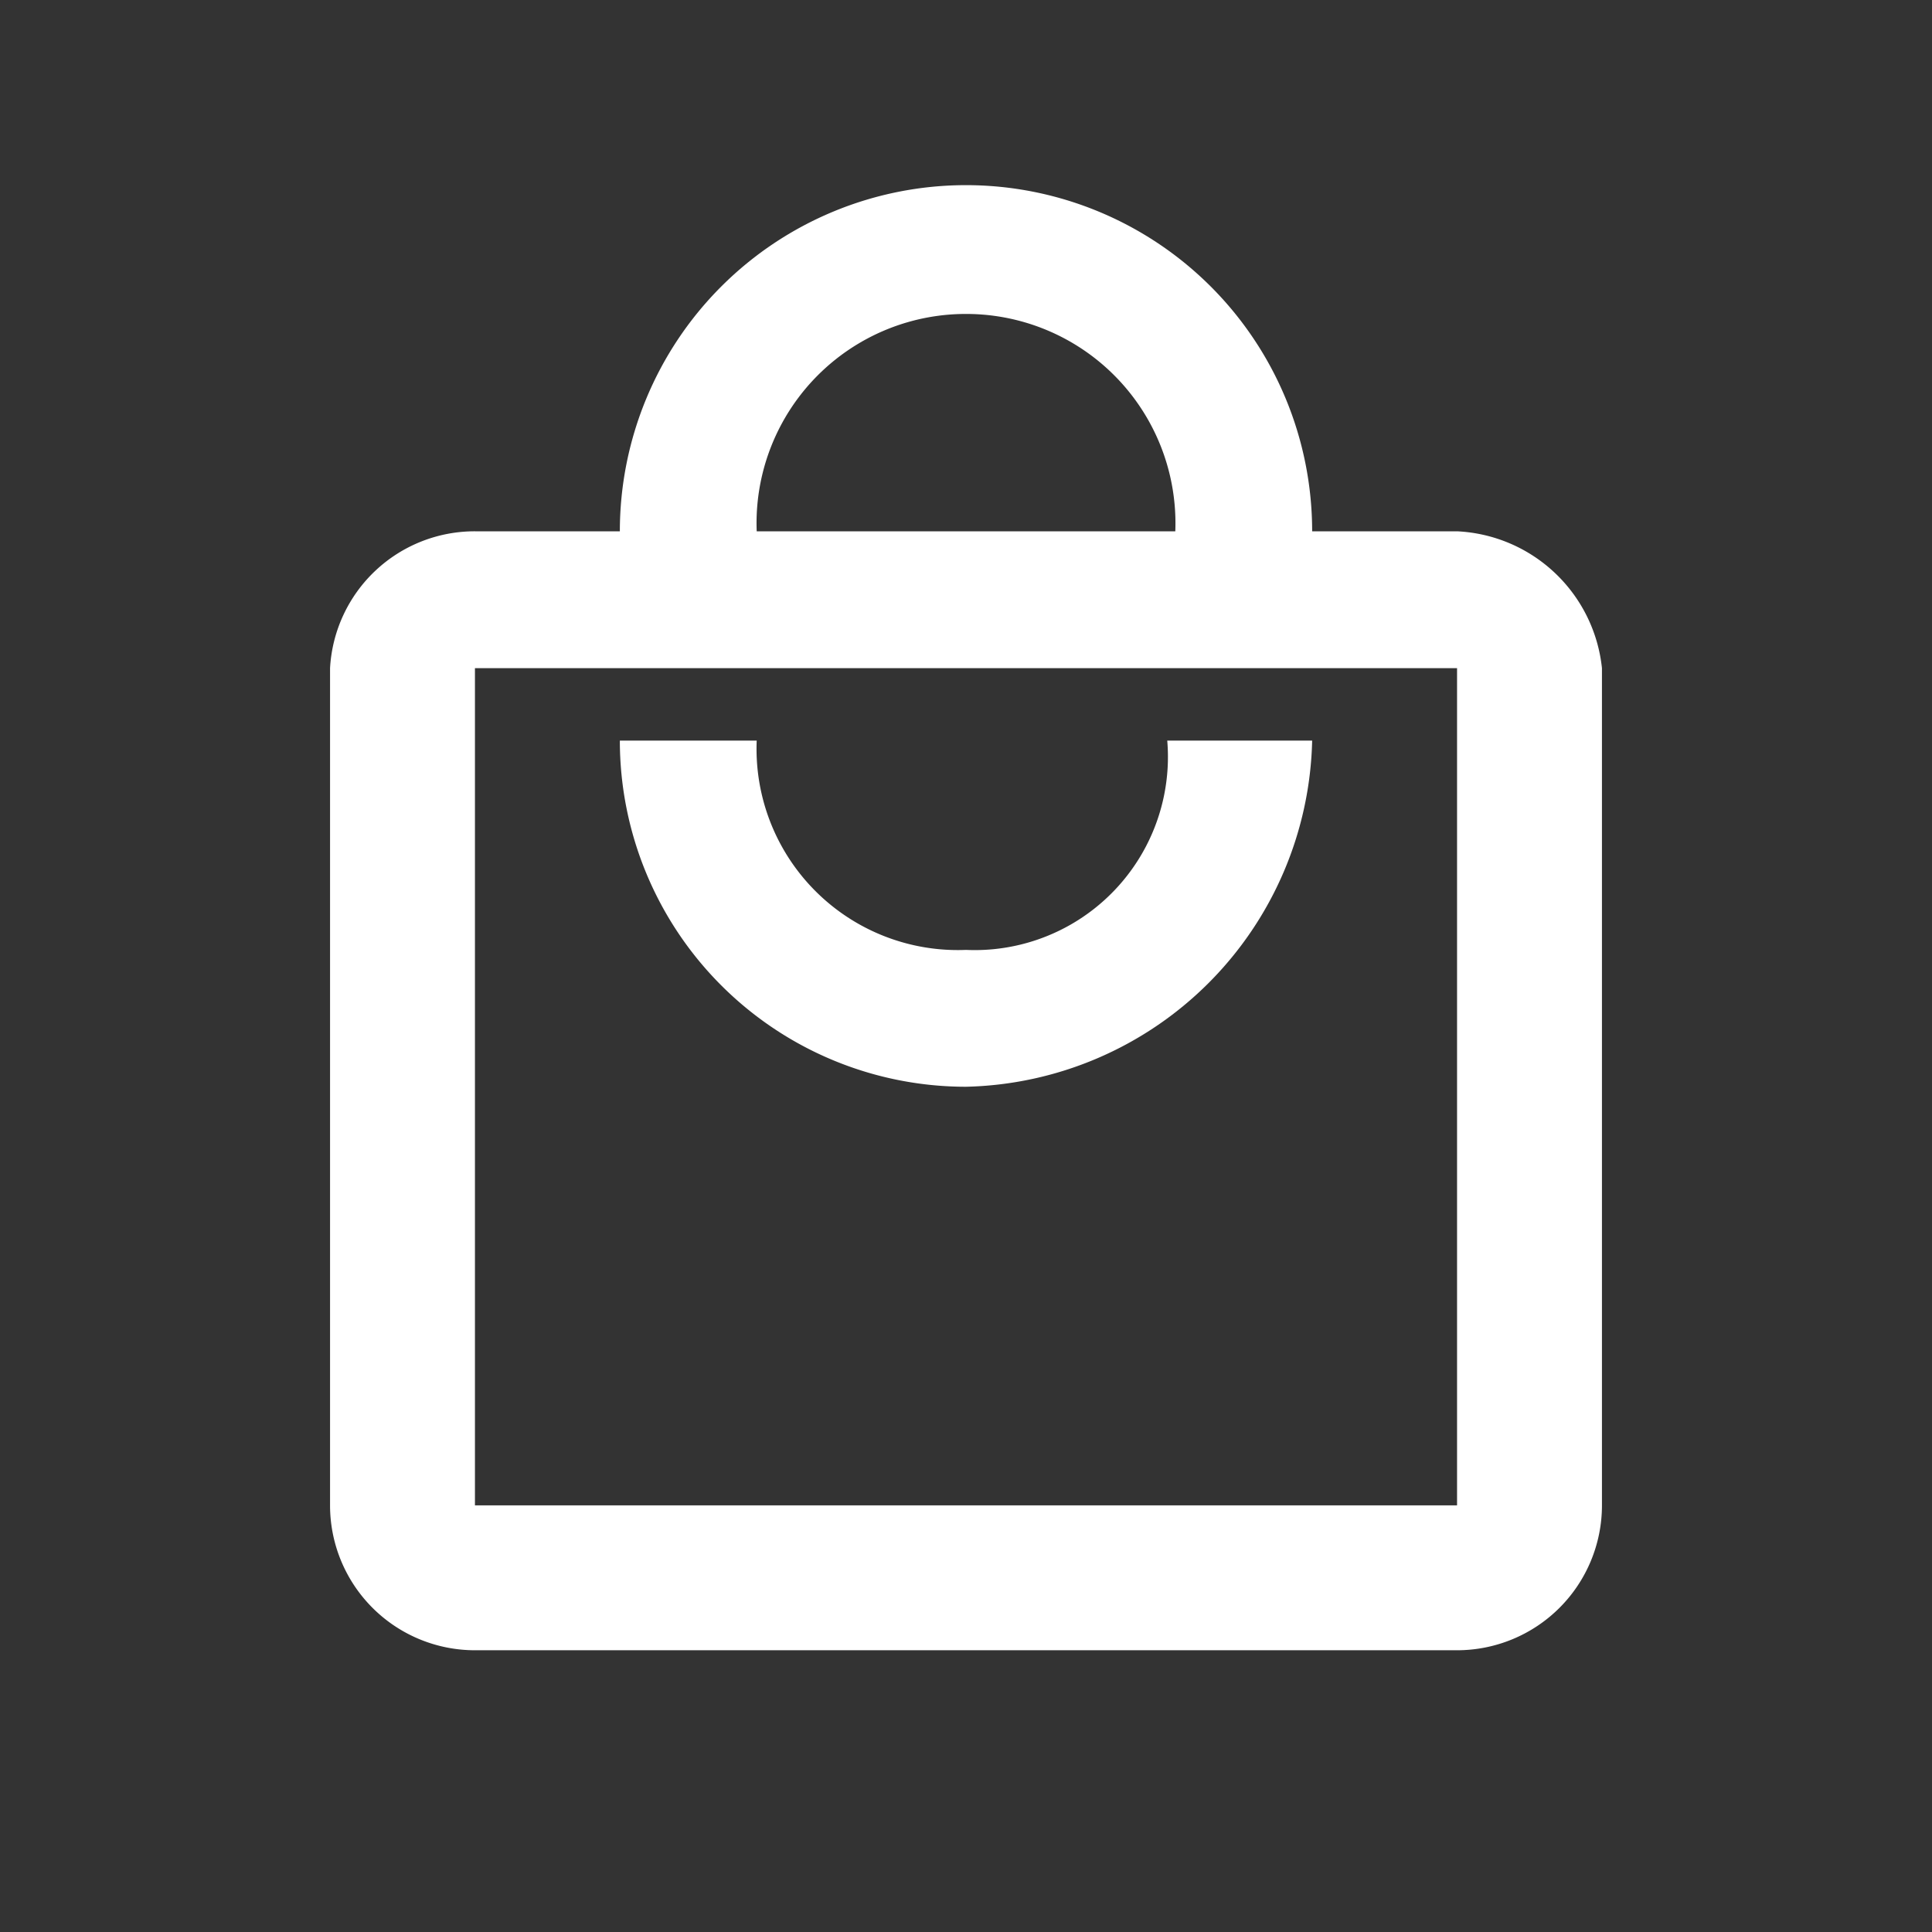 <svg id="ad851f1a-a3c8-41bb-b522-b16fdd72dec7" data-name="Layer 1" xmlns="http://www.w3.org/2000/svg" width= '24px' height = '24' viewBox="0 0 24 24">
  <rect x="0" y="0" width="24" height="24" fill="#333333" stroke="none"/>
  <defs>
    <style>
      .b620a10f-b957-4d2b-9dd0-41a25d77c6de {
        fill: none;
      }

      .e07a529c-7a83-43d8-895a-808319489cb7 {
        fill: #fff;
      }
    </style>
  </defs>
  <title>purchase</title>
  <path class="b620a10f-b957-4d2b-9dd0-41a25d77c6de" d="M1.6,1.3H22.5V22.2H1.6Z"/>
  <path class="e07a529c-7a83-43d8-895a-808319489cb7" d="M18.1,6.6H16.3a4.3,4.3,0,0,0-8.6,0H5.9A1.8,1.8,0,0,0,4.1,8.3V18.7a1.8,1.8,0,0,0,1.8,1.8H18.1a1.8,1.8,0,0,0,1.8-1.8V8.3A1.9,1.9,0,0,0,18.1,6.6ZM12,3.9a2.6,2.6,0,0,1,2.6,2.7H9.4A2.6,2.6,0,0,1,12,3.9Zm6.1,14.8H5.9V8.3H18.1ZM12,11.8A2.5,2.5,0,0,1,9.4,9.2H7.7A4.3,4.3,0,0,0,12,13.5a4.4,4.4,0,0,0,4.3-4.3H14.5A2.4,2.4,0,0,1,12,11.8Z"/>
</svg>

